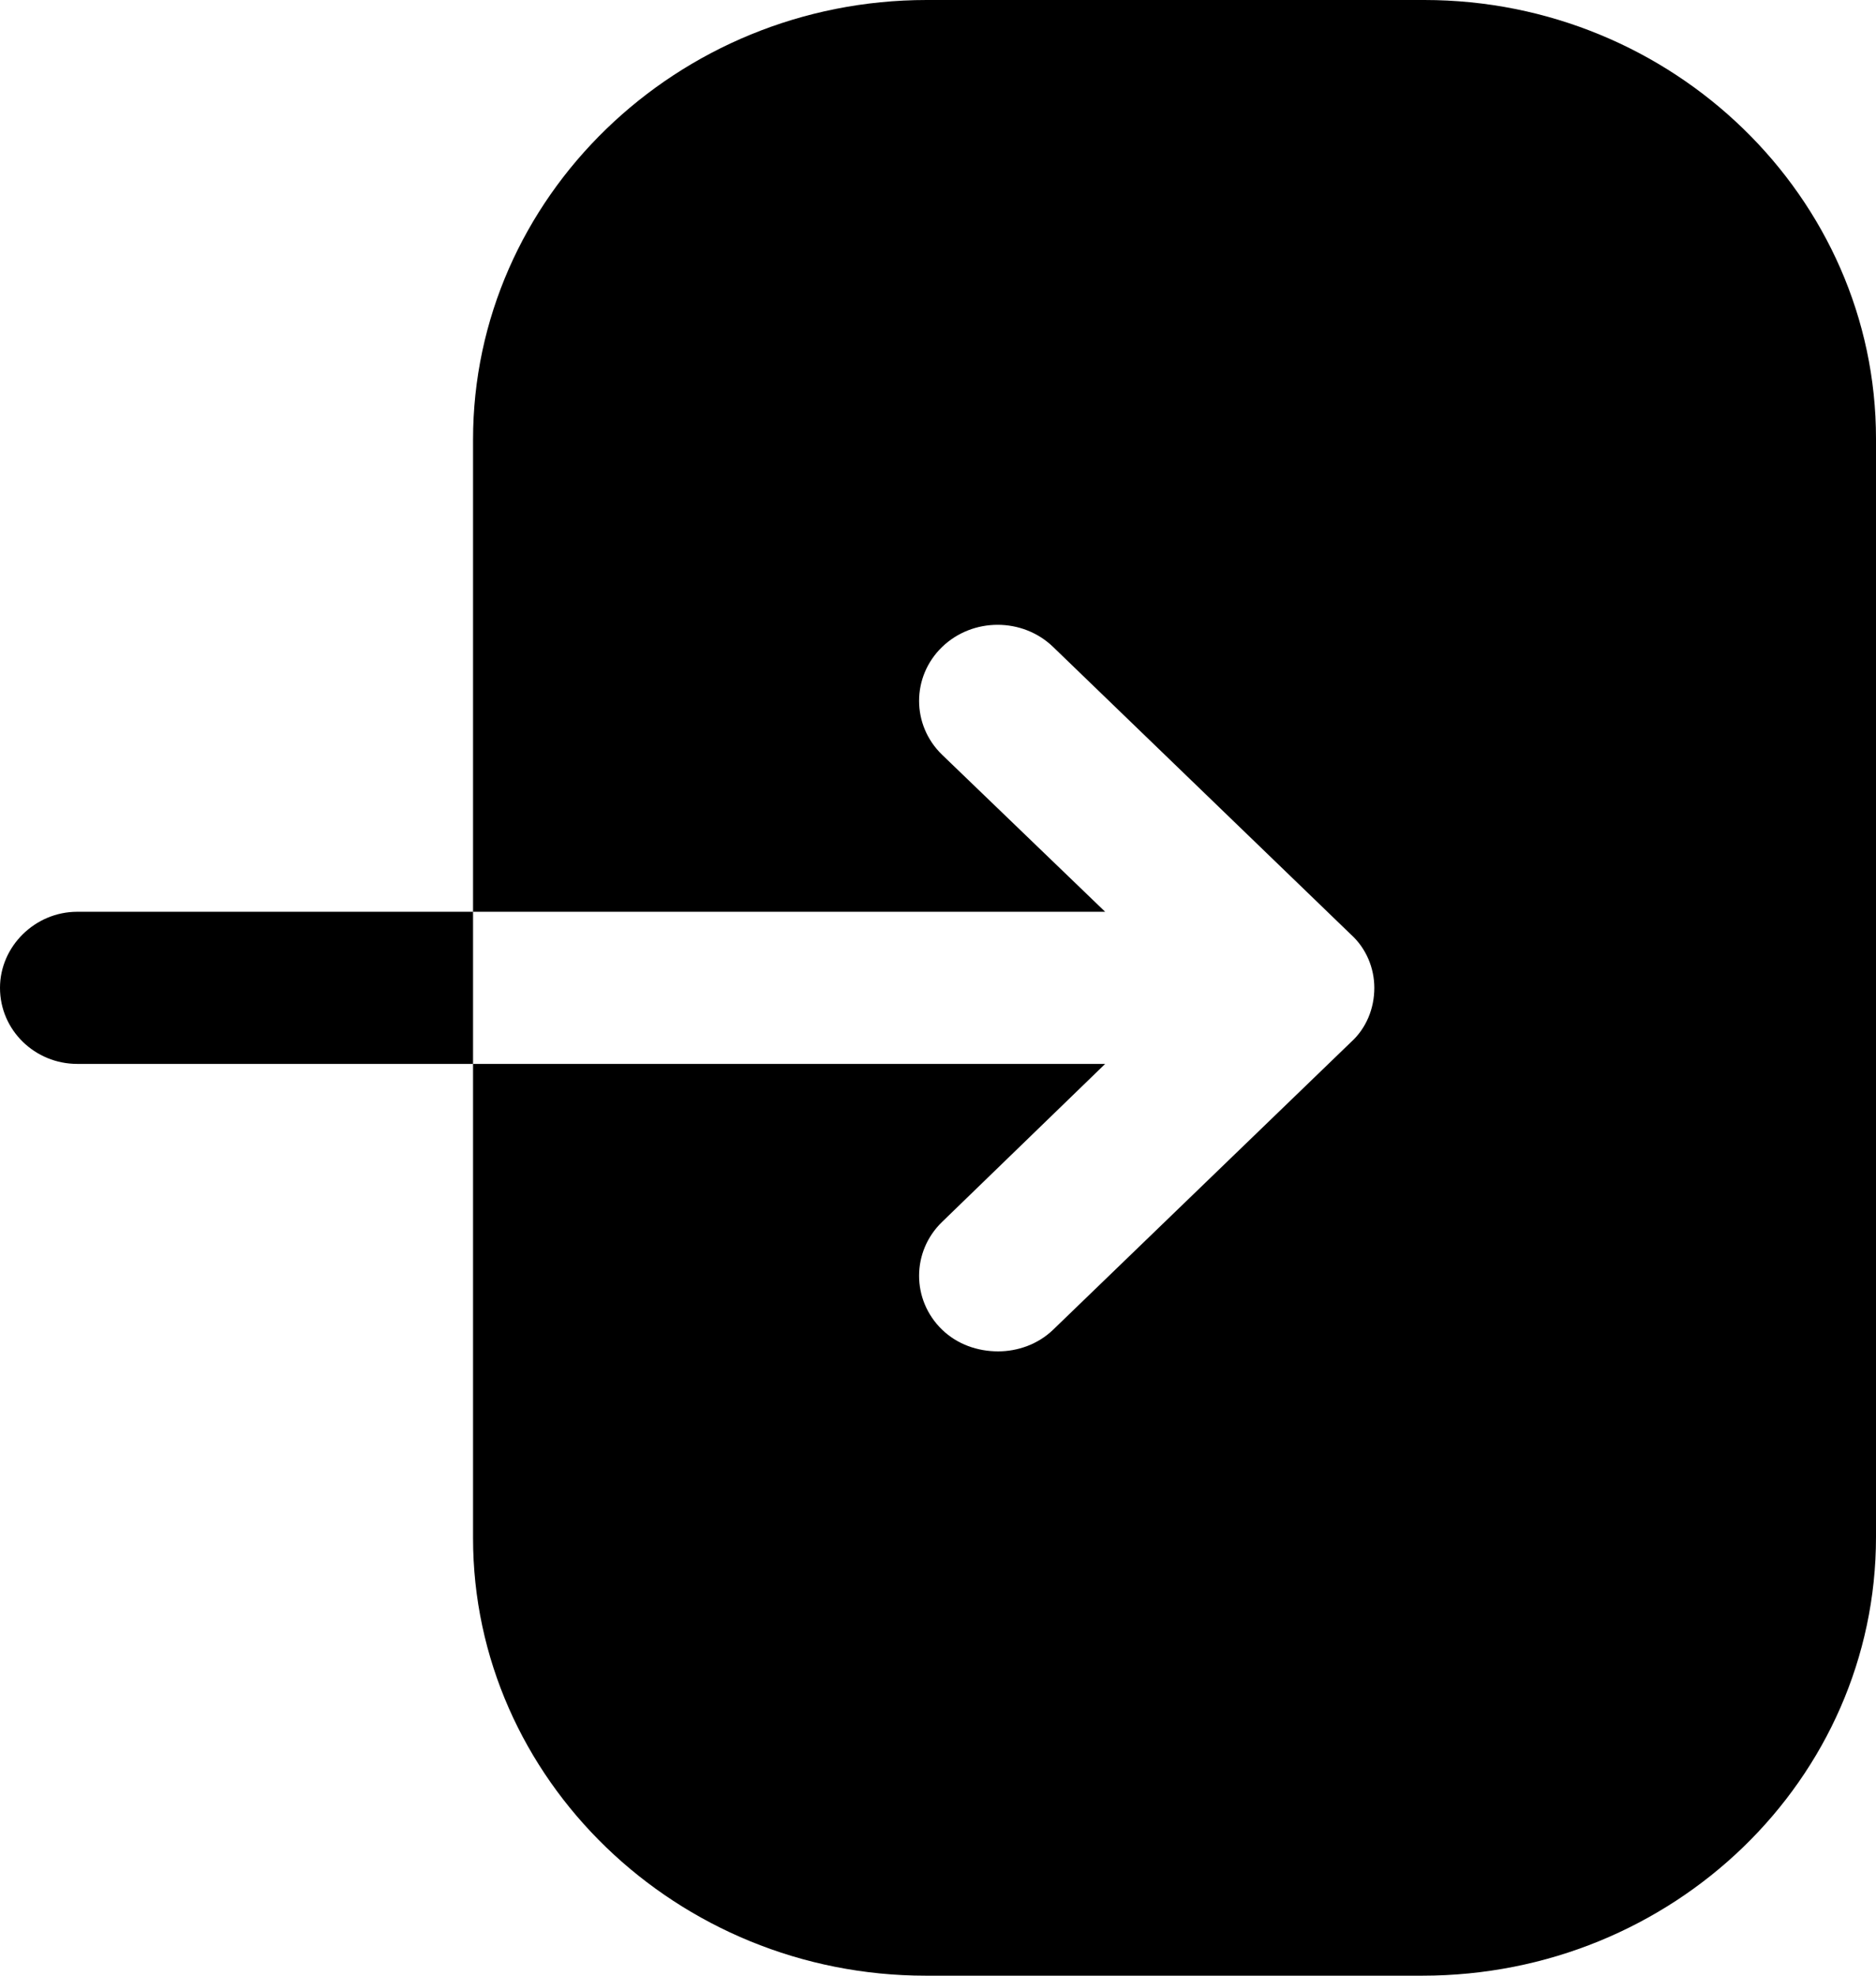 <svg width="19" height="20" viewBox="0 0 19 20" fill="none" xmlns="http://www.w3.org/2000/svg">
<path fill-rule="evenodd" clip-rule="evenodd" d="M9.386 0H14.425C16.945 0 19 2 19 4.44V15.56C19 18.01 16.945 20 14.405 20H9.376C6.856 20 4.791 18.01 4.791 15.57V10.77H11.193L9.541 12.37C9.231 12.67 9.231 13.16 9.541 13.46C9.696 13.61 9.902 13.68 10.109 13.68C10.305 13.68 10.512 13.61 10.667 13.46L13.682 10.55C13.837 10.41 13.919 10.21 13.919 10C13.919 9.8 13.837 9.6 13.682 9.46L10.667 6.55C10.357 6.25 9.851 6.25 9.541 6.55C9.231 6.85 9.231 7.34 9.541 7.64L11.193 9.23H4.791V4.45C4.791 2 6.856 0 9.386 0ZM0 10C0 9.58 0.355 9.23 0.782 9.23H4.791V10.77H0.782C0.355 10.77 0 10.43 0 10Z" fill="black"/>
</svg>
